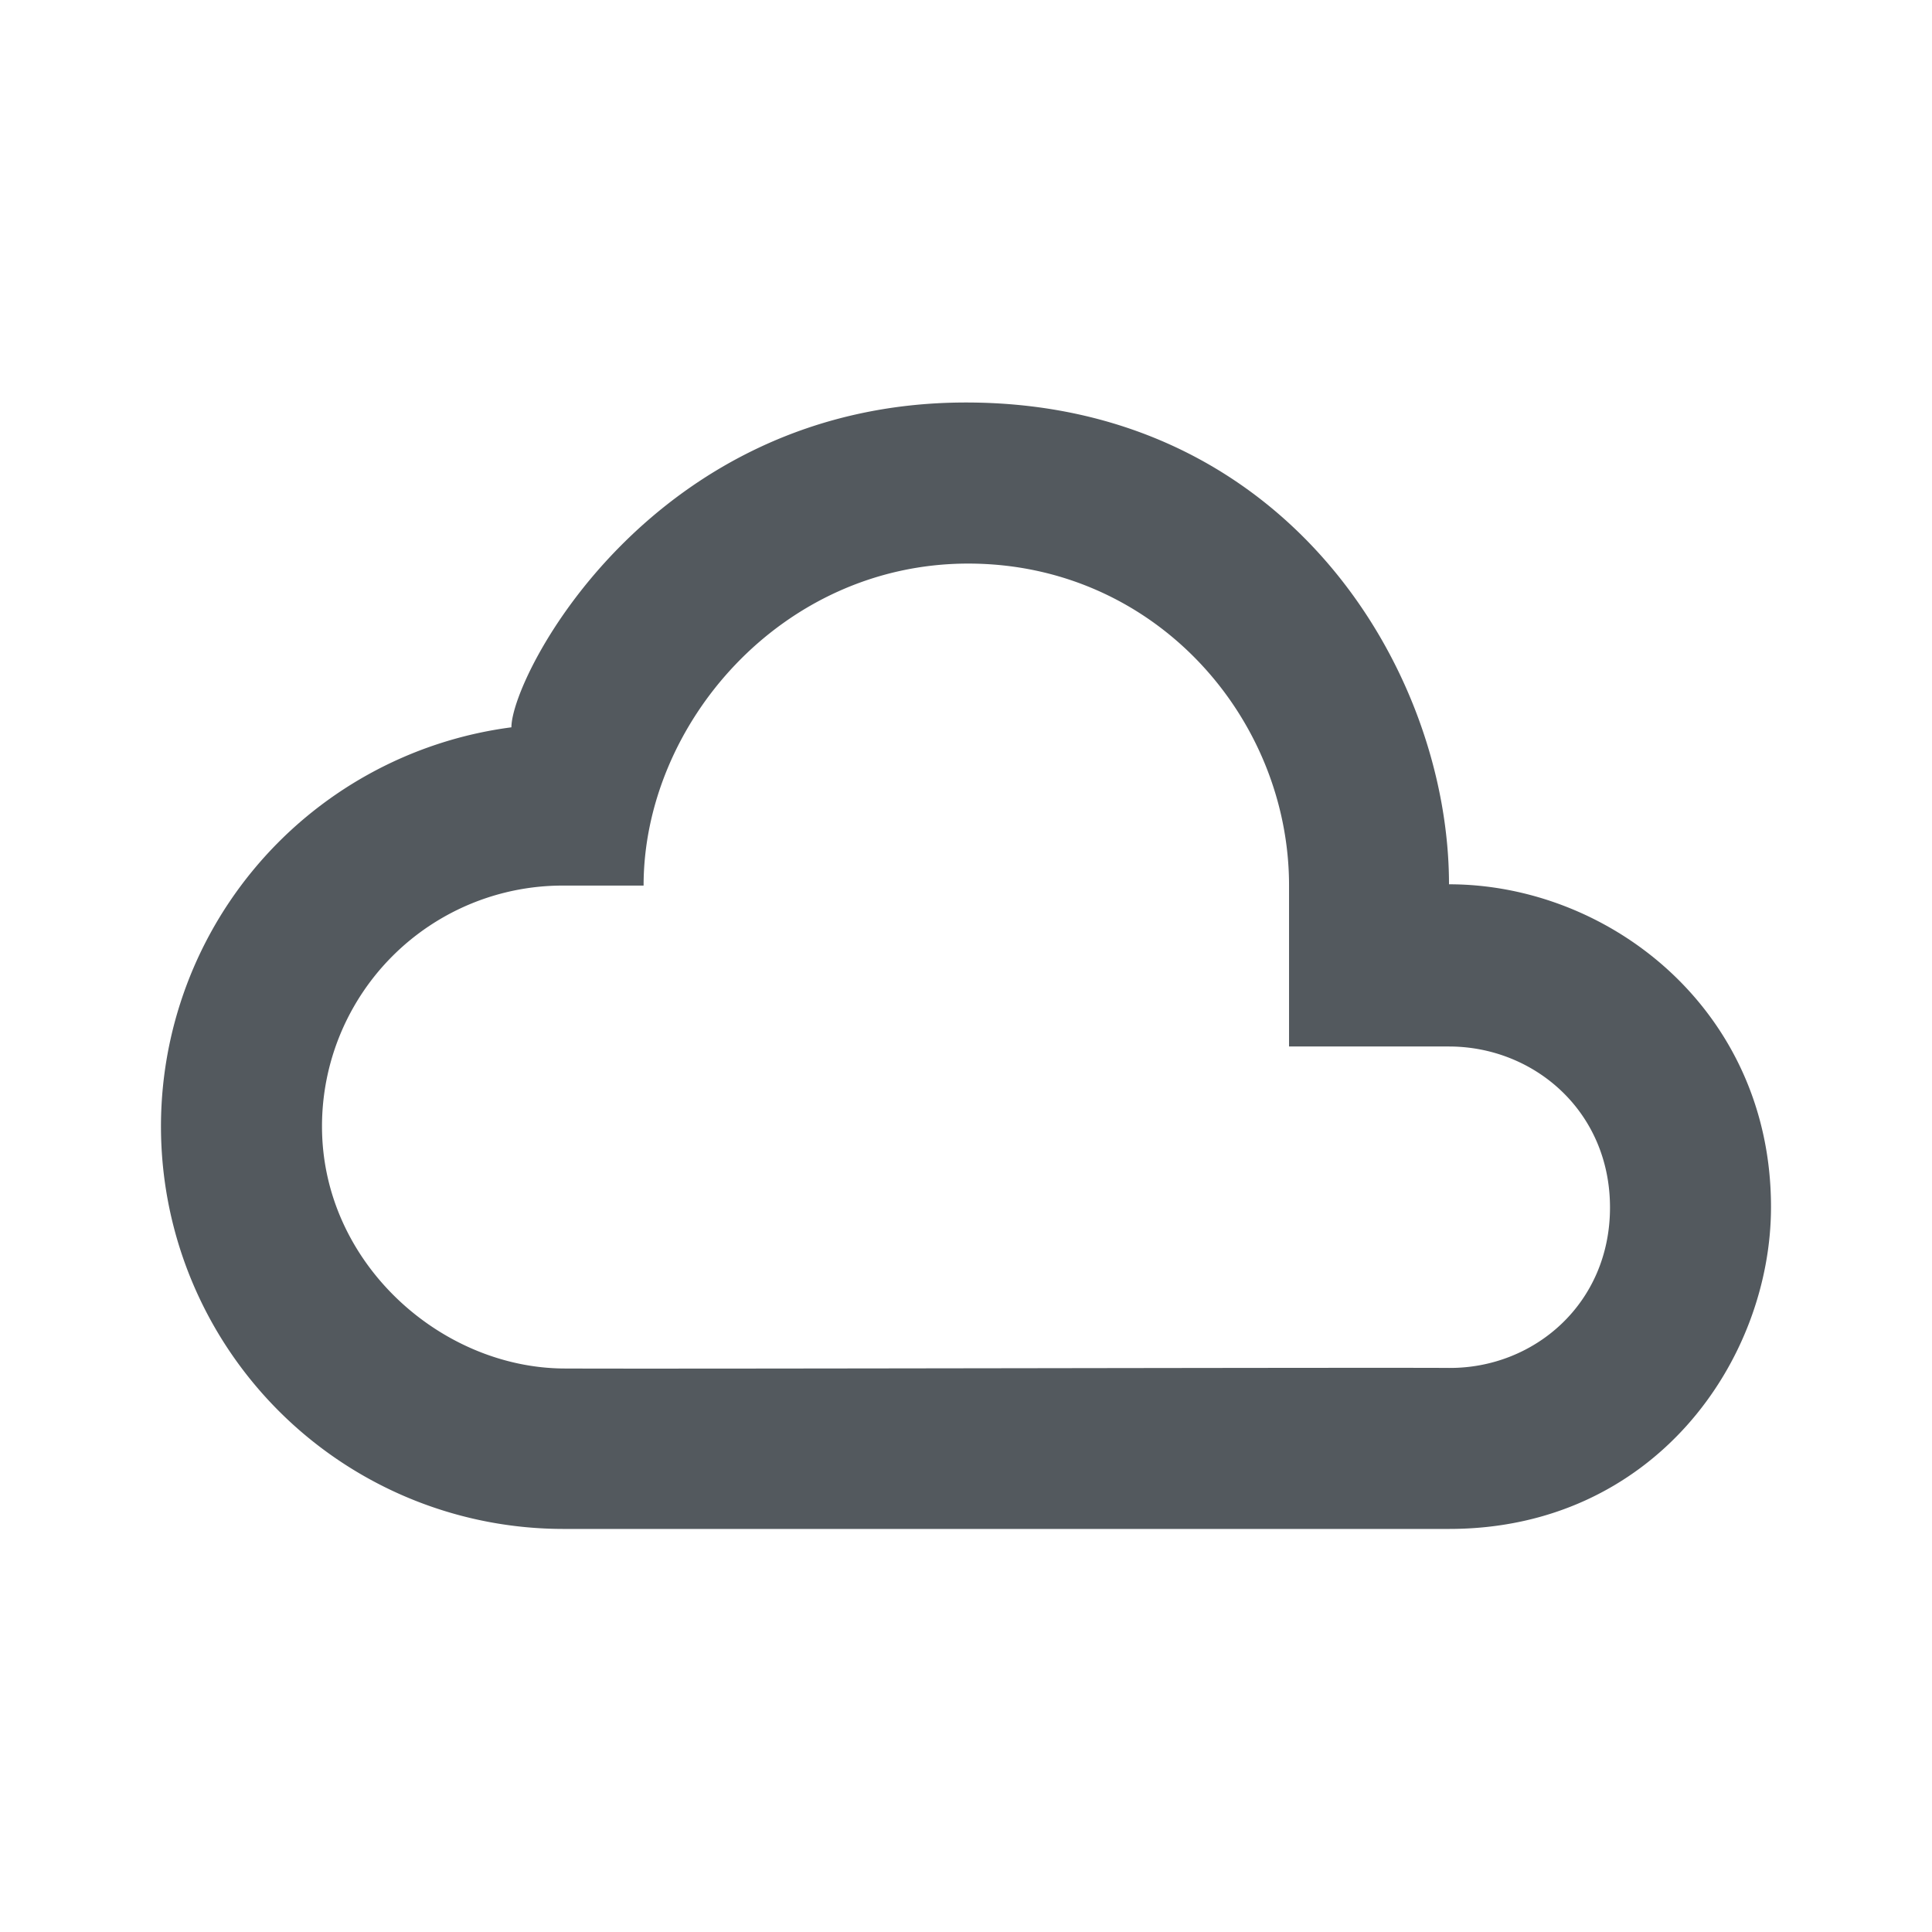 <svg xmlns="http://www.w3.org/2000/svg" width="24" height="24" viewBox="0 0 24 24">
    <path fill="#53595E" fill-rule="evenodd" d="M7 18.993a5 5 0 0 1-.647-9.958C6.353 8.395 8.098 5 12 5c4 0 6 3.35 6 5.985 1.996 0 4 1.567 4 4.008 0 1.9-1.449 4-4 4H7zM7.009 17c1.54.007 9.936-.014 10.991-.007 1.055.007 2-.797 2-1.993 0-1.196-.945-2-2-2h-1.987v-2c0-2.08-1.665-4-3.988-3.999-2.323.002-4.03 2.002-4.03 4H7.01A2.99 2.99 0 0 0 4 13.993c0 1.689 1.47 3 3.009 3.007z"/>
</svg>
